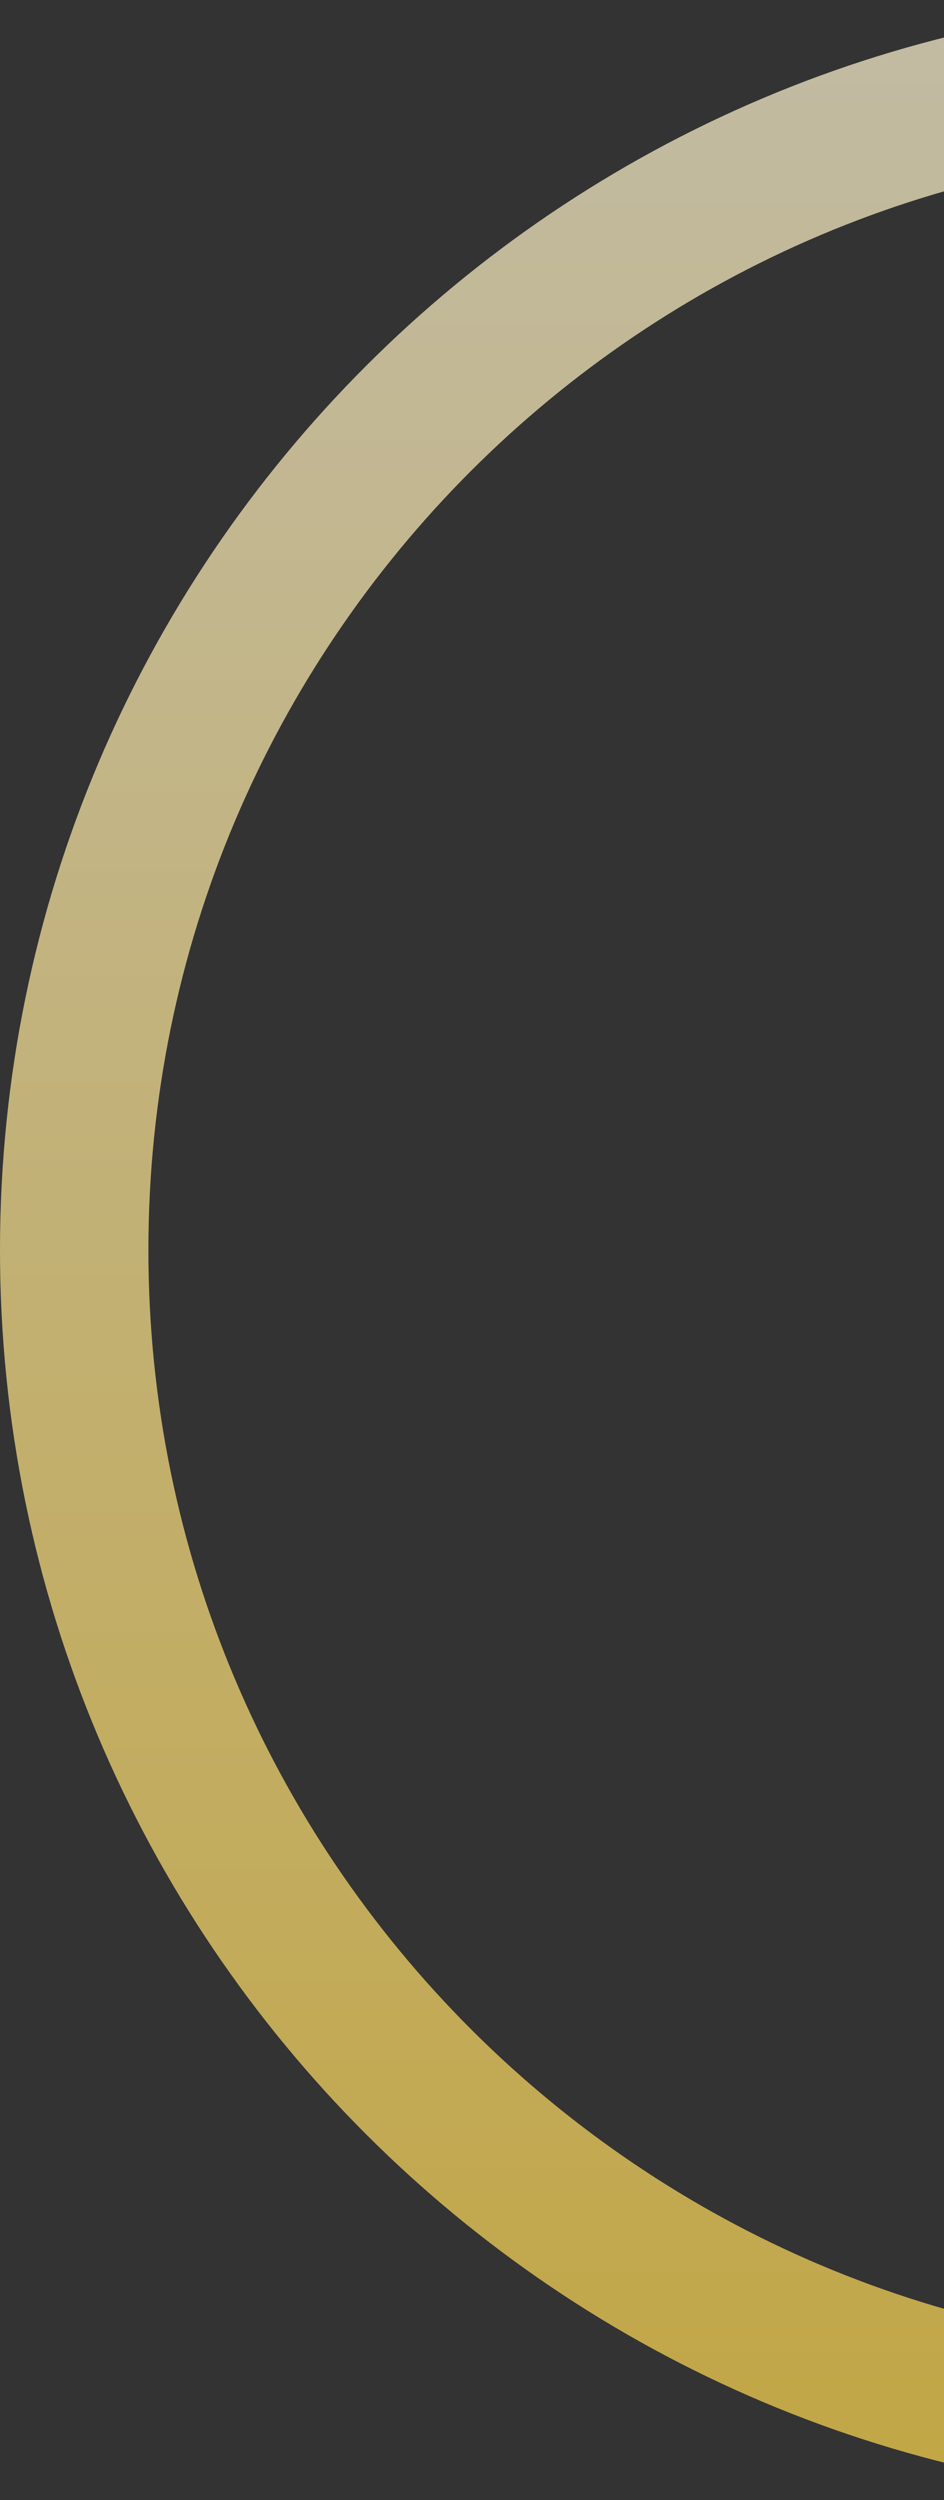 <svg width="65" height="172" viewBox="0 0 65 172" fill="none" xmlns="http://www.w3.org/2000/svg">
<rect x="0" y="0" width="65" height="172" fill="#333333" stroke="none"/>
<path opacity="0.7" d="M5.109 86C5.109 41.325 41.325 5.109 86 5.109C130.675 5.109 166.891 41.325 166.891 86C166.891 130.675 130.675 166.891 86 166.891C41.325 166.891 5.109 130.675 5.109 86Z" stroke="url(#paint0_linear_368_551)" stroke-width="10.218"/>
<defs>
<linearGradient id="paint0_linear_368_551" x1="86" y1="172" x2="86" y2="7.74043e-06" gradientUnits="userSpaceOnUse">
<stop stop-color="#FFD84D"/>
<stop offset="1" stop-color="#FFF6D4"/>
</linearGradient>
</defs>
</svg>
